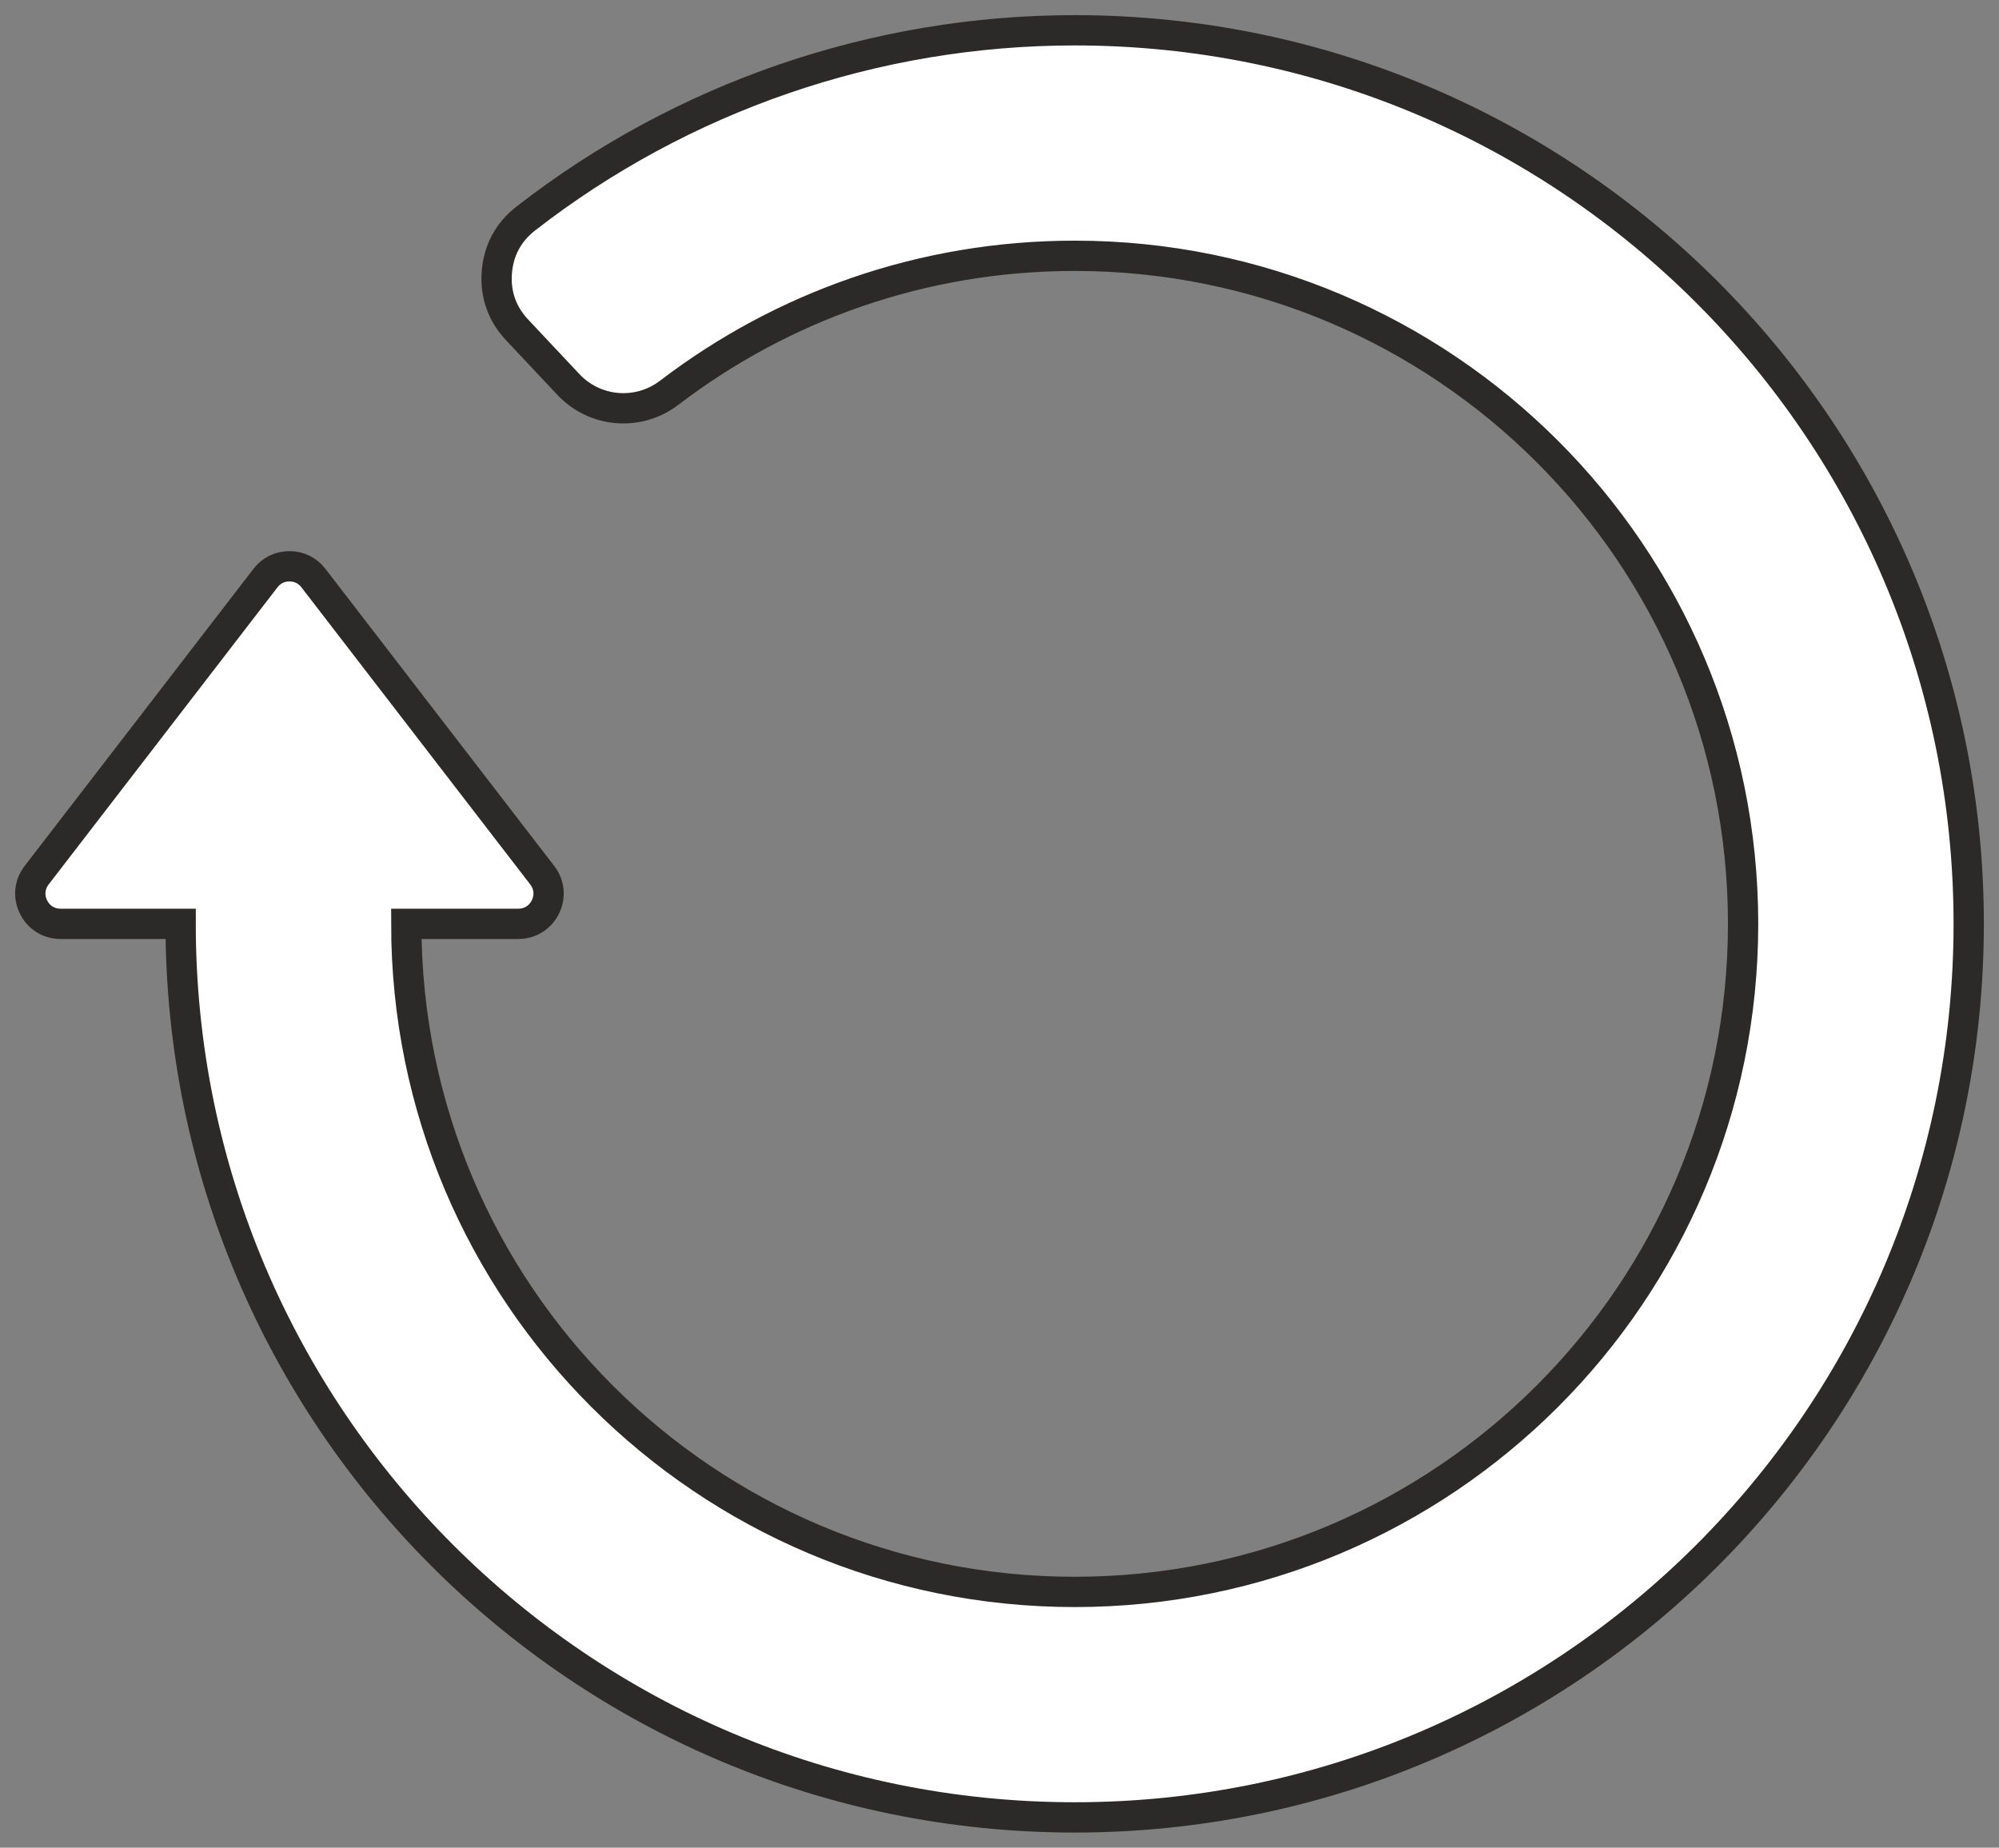 <svg width="66" height="61" viewBox="0 0 66 61" fill="none" xmlns="http://www.w3.org/2000/svg">
<rect x="0" y="0" width="66" height="61" fill="#808080" stroke="none"/>
<path fill-rule="evenodd" clip-rule="evenodd" d="M18.762 12.689L17.072 10.89C16.574 10.359 16.347 9.713 16.404 8.988C16.461 8.263 16.785 7.661 17.36 7.214C22.52 3.202 28.893 1 35.482 1C51.784 1 65 14.208 65 30.5C65 46.792 51.784 60 35.482 60C19.18 60 5.964 46.792 5.964 30.5H2.002C1.612 30.5 1.278 30.292 1.106 29.943C0.934 29.593 0.973 29.202 1.211 28.893L4.765 24.279L8.765 19.085C8.96 18.832 9.236 18.696 9.556 18.696C9.877 18.696 10.152 18.832 10.348 19.085L14.348 24.279L17.902 28.893C18.14 29.202 18.179 29.593 18.007 29.943C17.834 30.292 17.5 30.5 17.11 30.5H13.414C13.414 42.681 23.294 52.556 35.482 52.556C47.67 52.556 57.551 42.681 57.551 30.5C57.551 18.319 47.67 8.445 35.482 8.445C30.449 8.445 25.81 10.129 22.097 12.965C21.075 13.745 19.642 13.627 18.762 12.689V12.689Z" fill="white" stroke="#2B2A29" stroke-miterlimit="22.926"/>
</svg>

